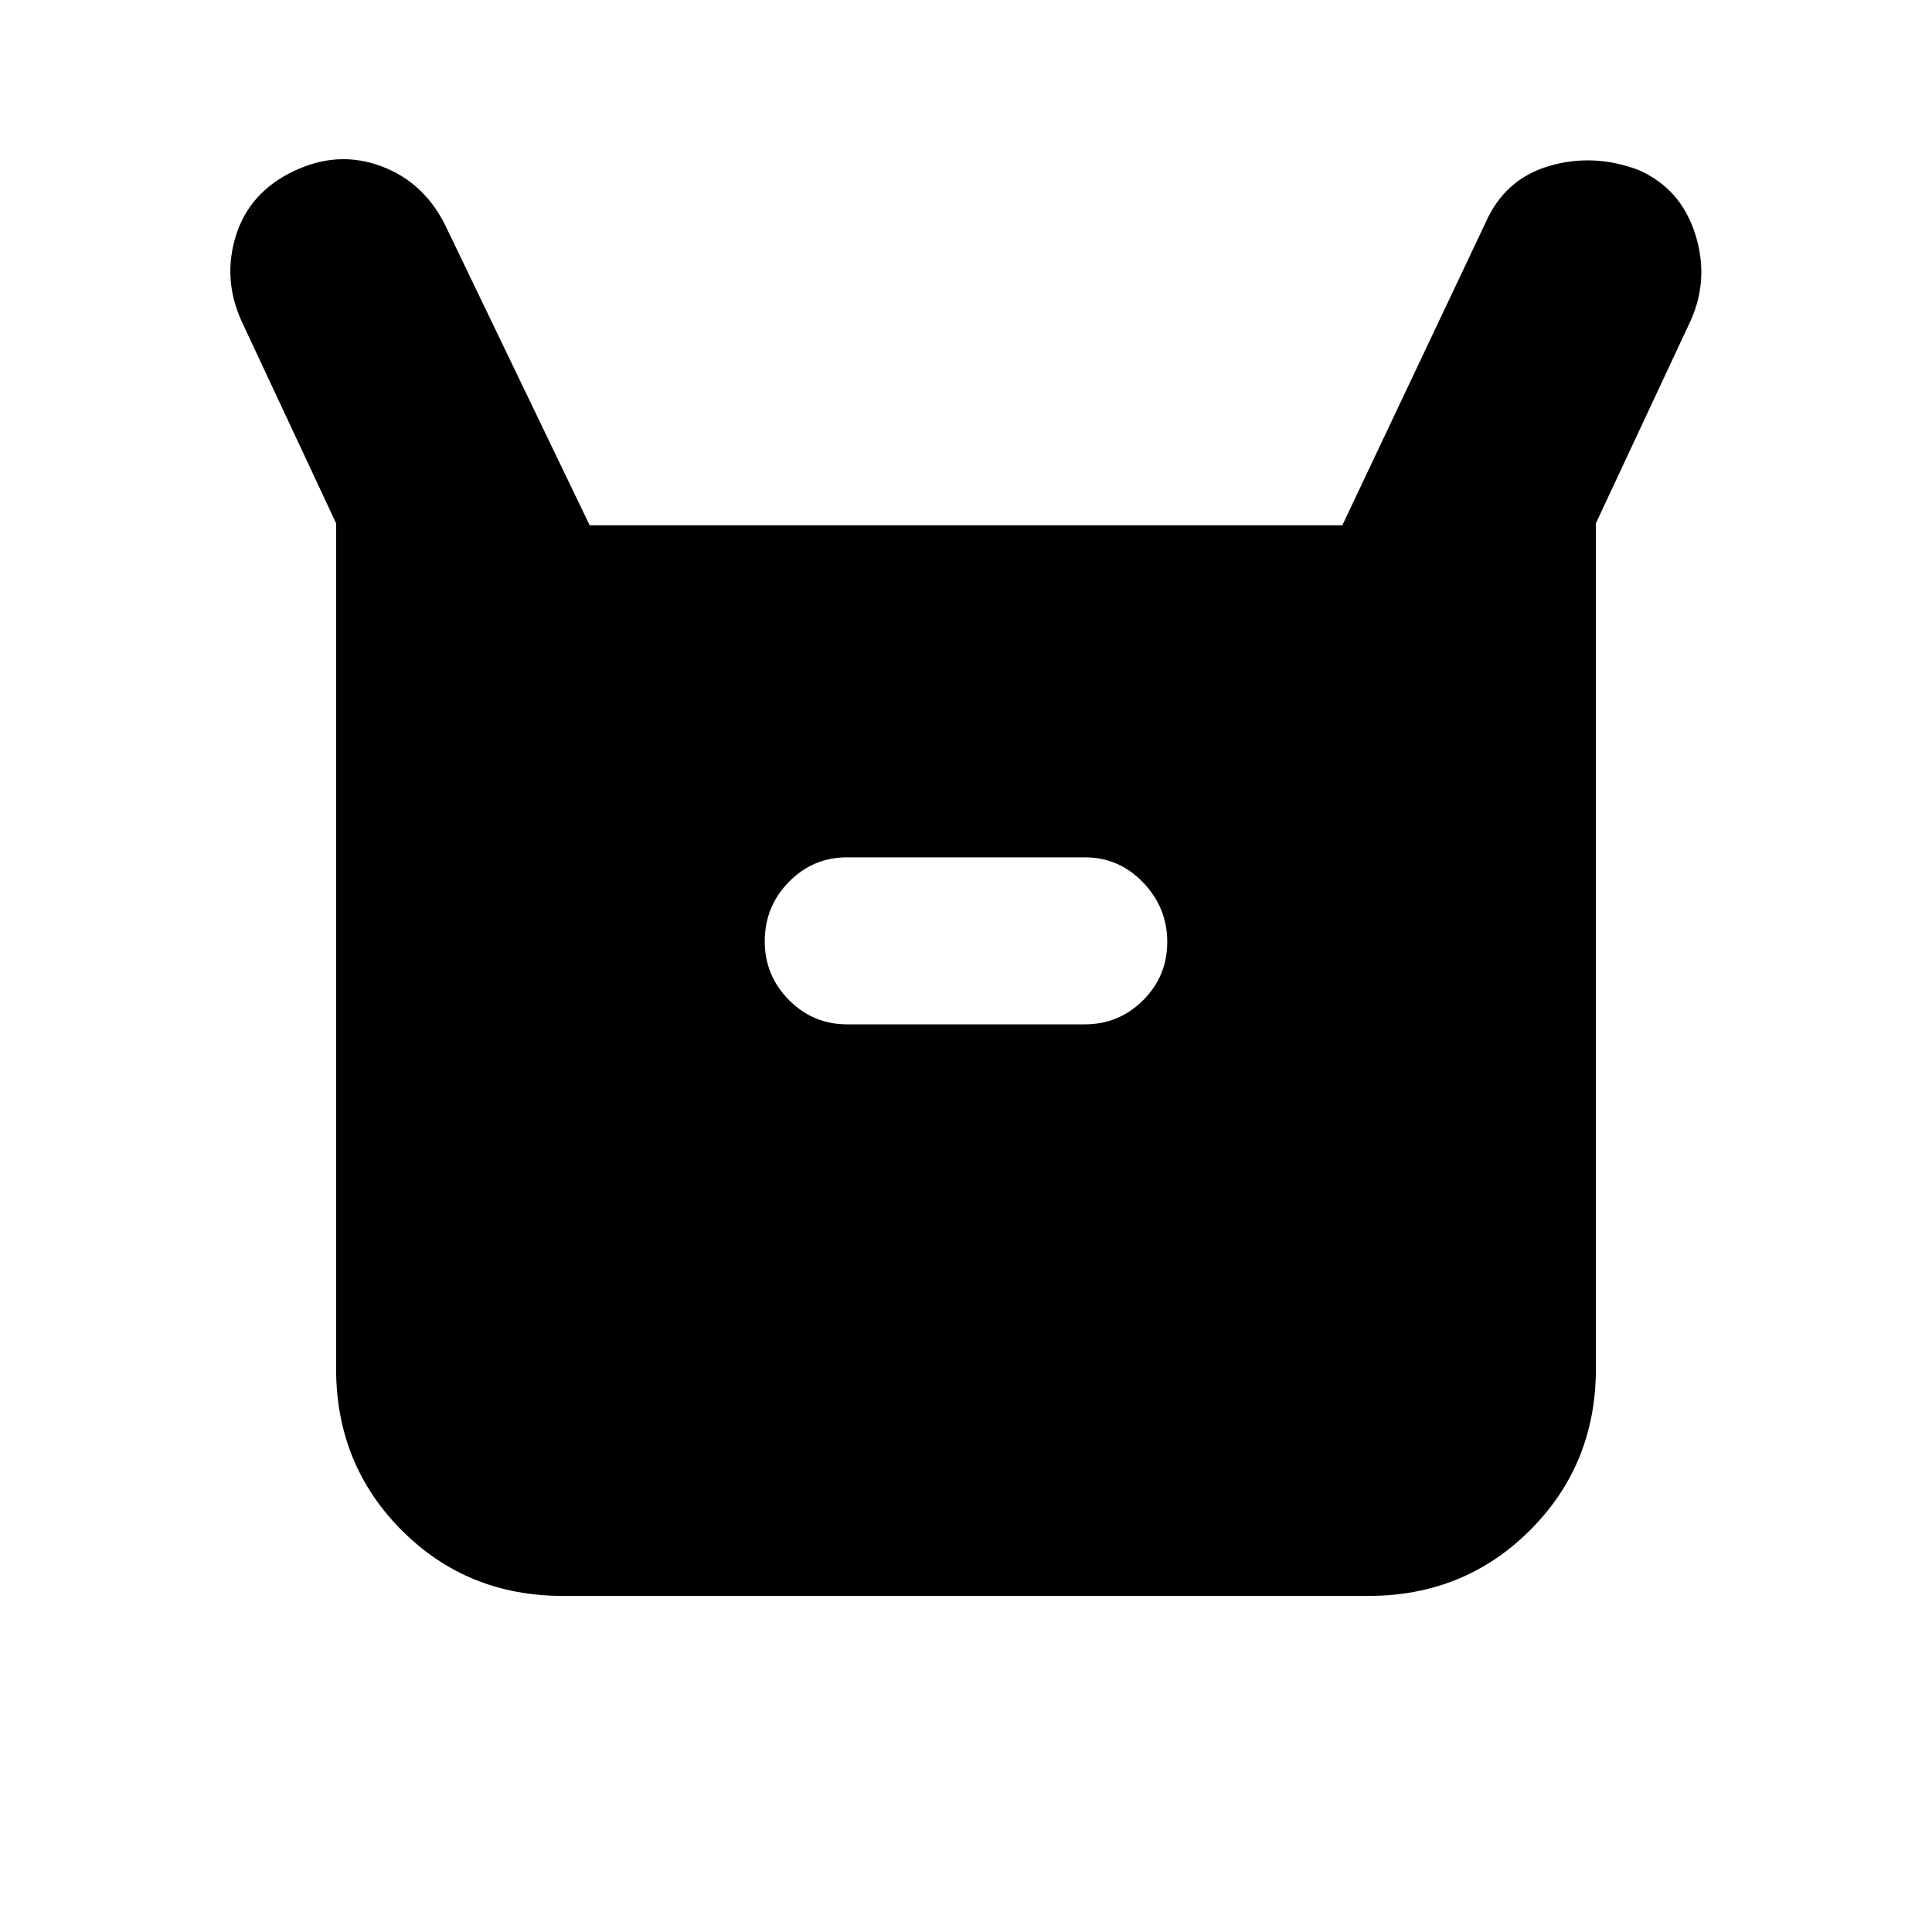 <svg xmlns="http://www.w3.org/2000/svg" height="20" viewBox="0 -960 960 960" width="20"><path d="M167-280v-420l-47-100.5q-9.5-21-2.75-42.5T146-875q22-10.5 43.68-2.32 21.69 8.19 32.24 30.66L293-699h374l71-150q9.54-21.89 31.52-28.44Q791.5-884 814-875.6q21 9.1 28.25 31.6T840-800.5L793-700v420q0 47.64-32.69 80.32Q727.61-167 679.96-167H279.72q-47.66 0-80.19-32.68T167-280Zm254-171h118q17.02 0 29.01-11.98 11.99-11.98 11.99-29t-11.99-29.52Q556.02-534 539-534H421q-17.02 0-29.01 12.21Q380-509.57 380-492.21q0 16.94 11.99 29.07Q403.98-451 421-451Z"/></svg>